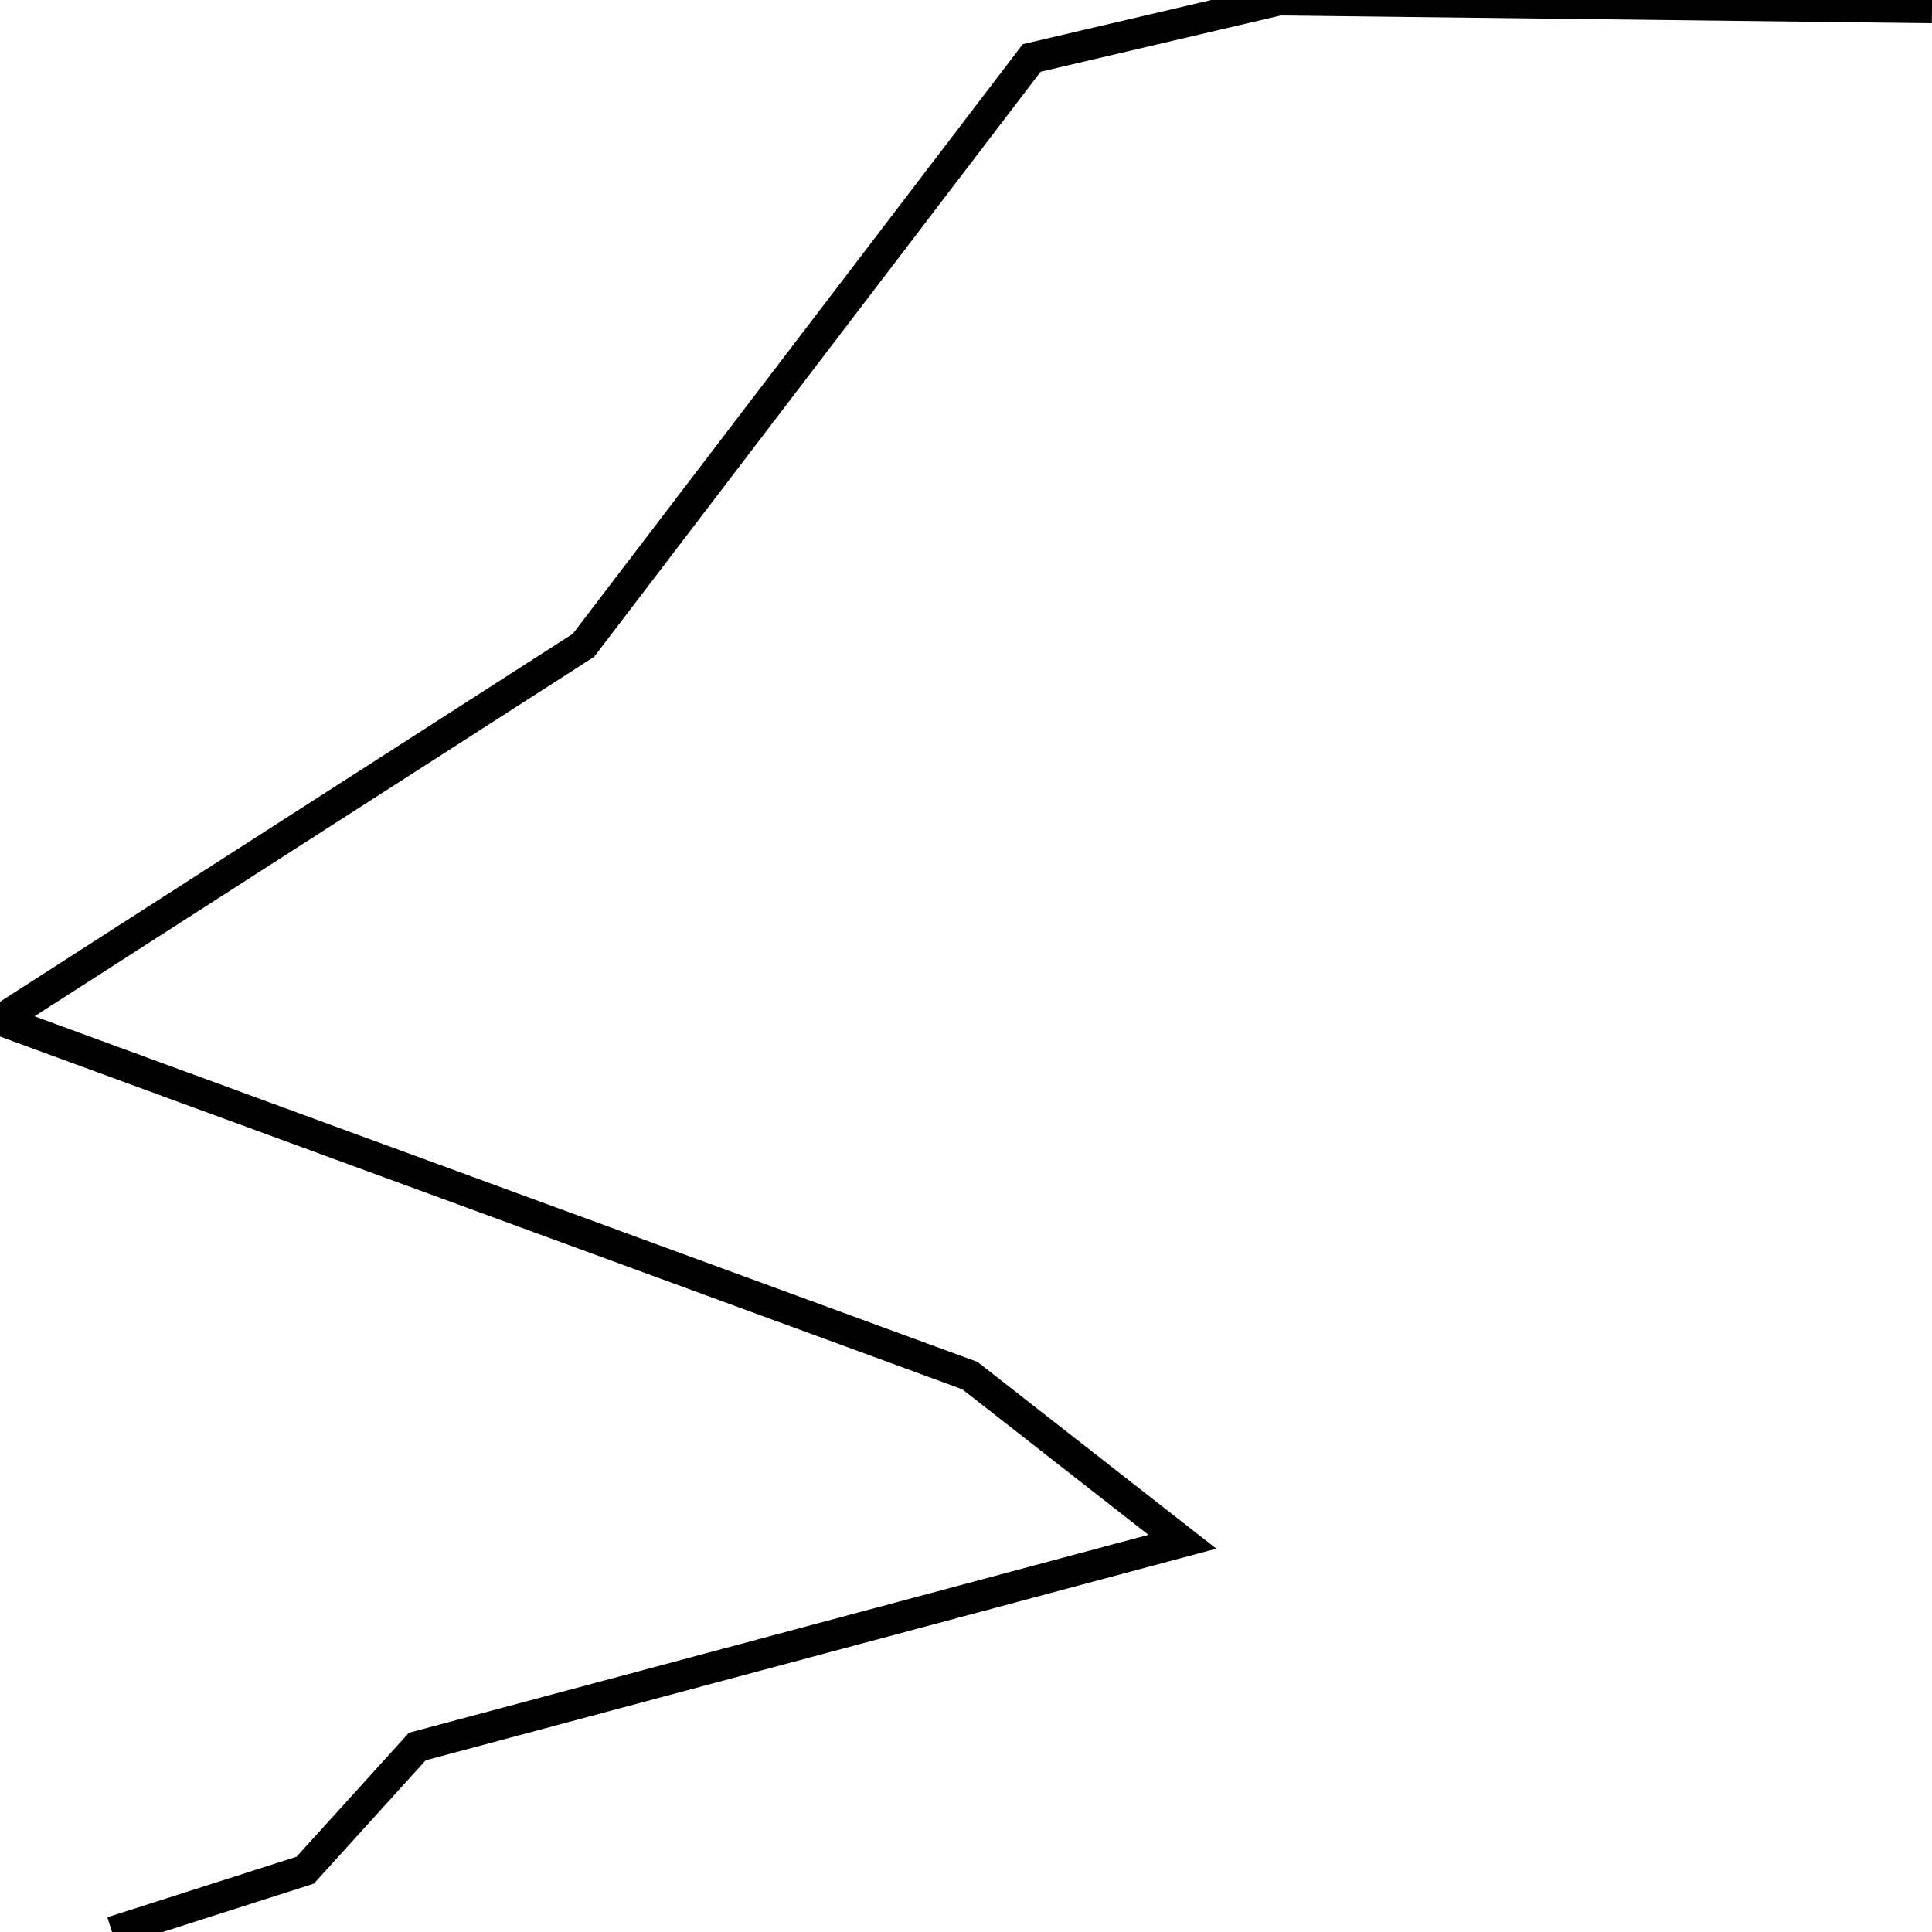 <svg xmlns="http://www.w3.org/2000/svg" viewBox="0 0 500 500"><path d="M500,2l-169,-2l-64,15l-116,152l-151,97l251,92l55,43l-198,53l-29,32l-50,16" fill="none" stroke="currentColor" stroke-width="8"/></svg>